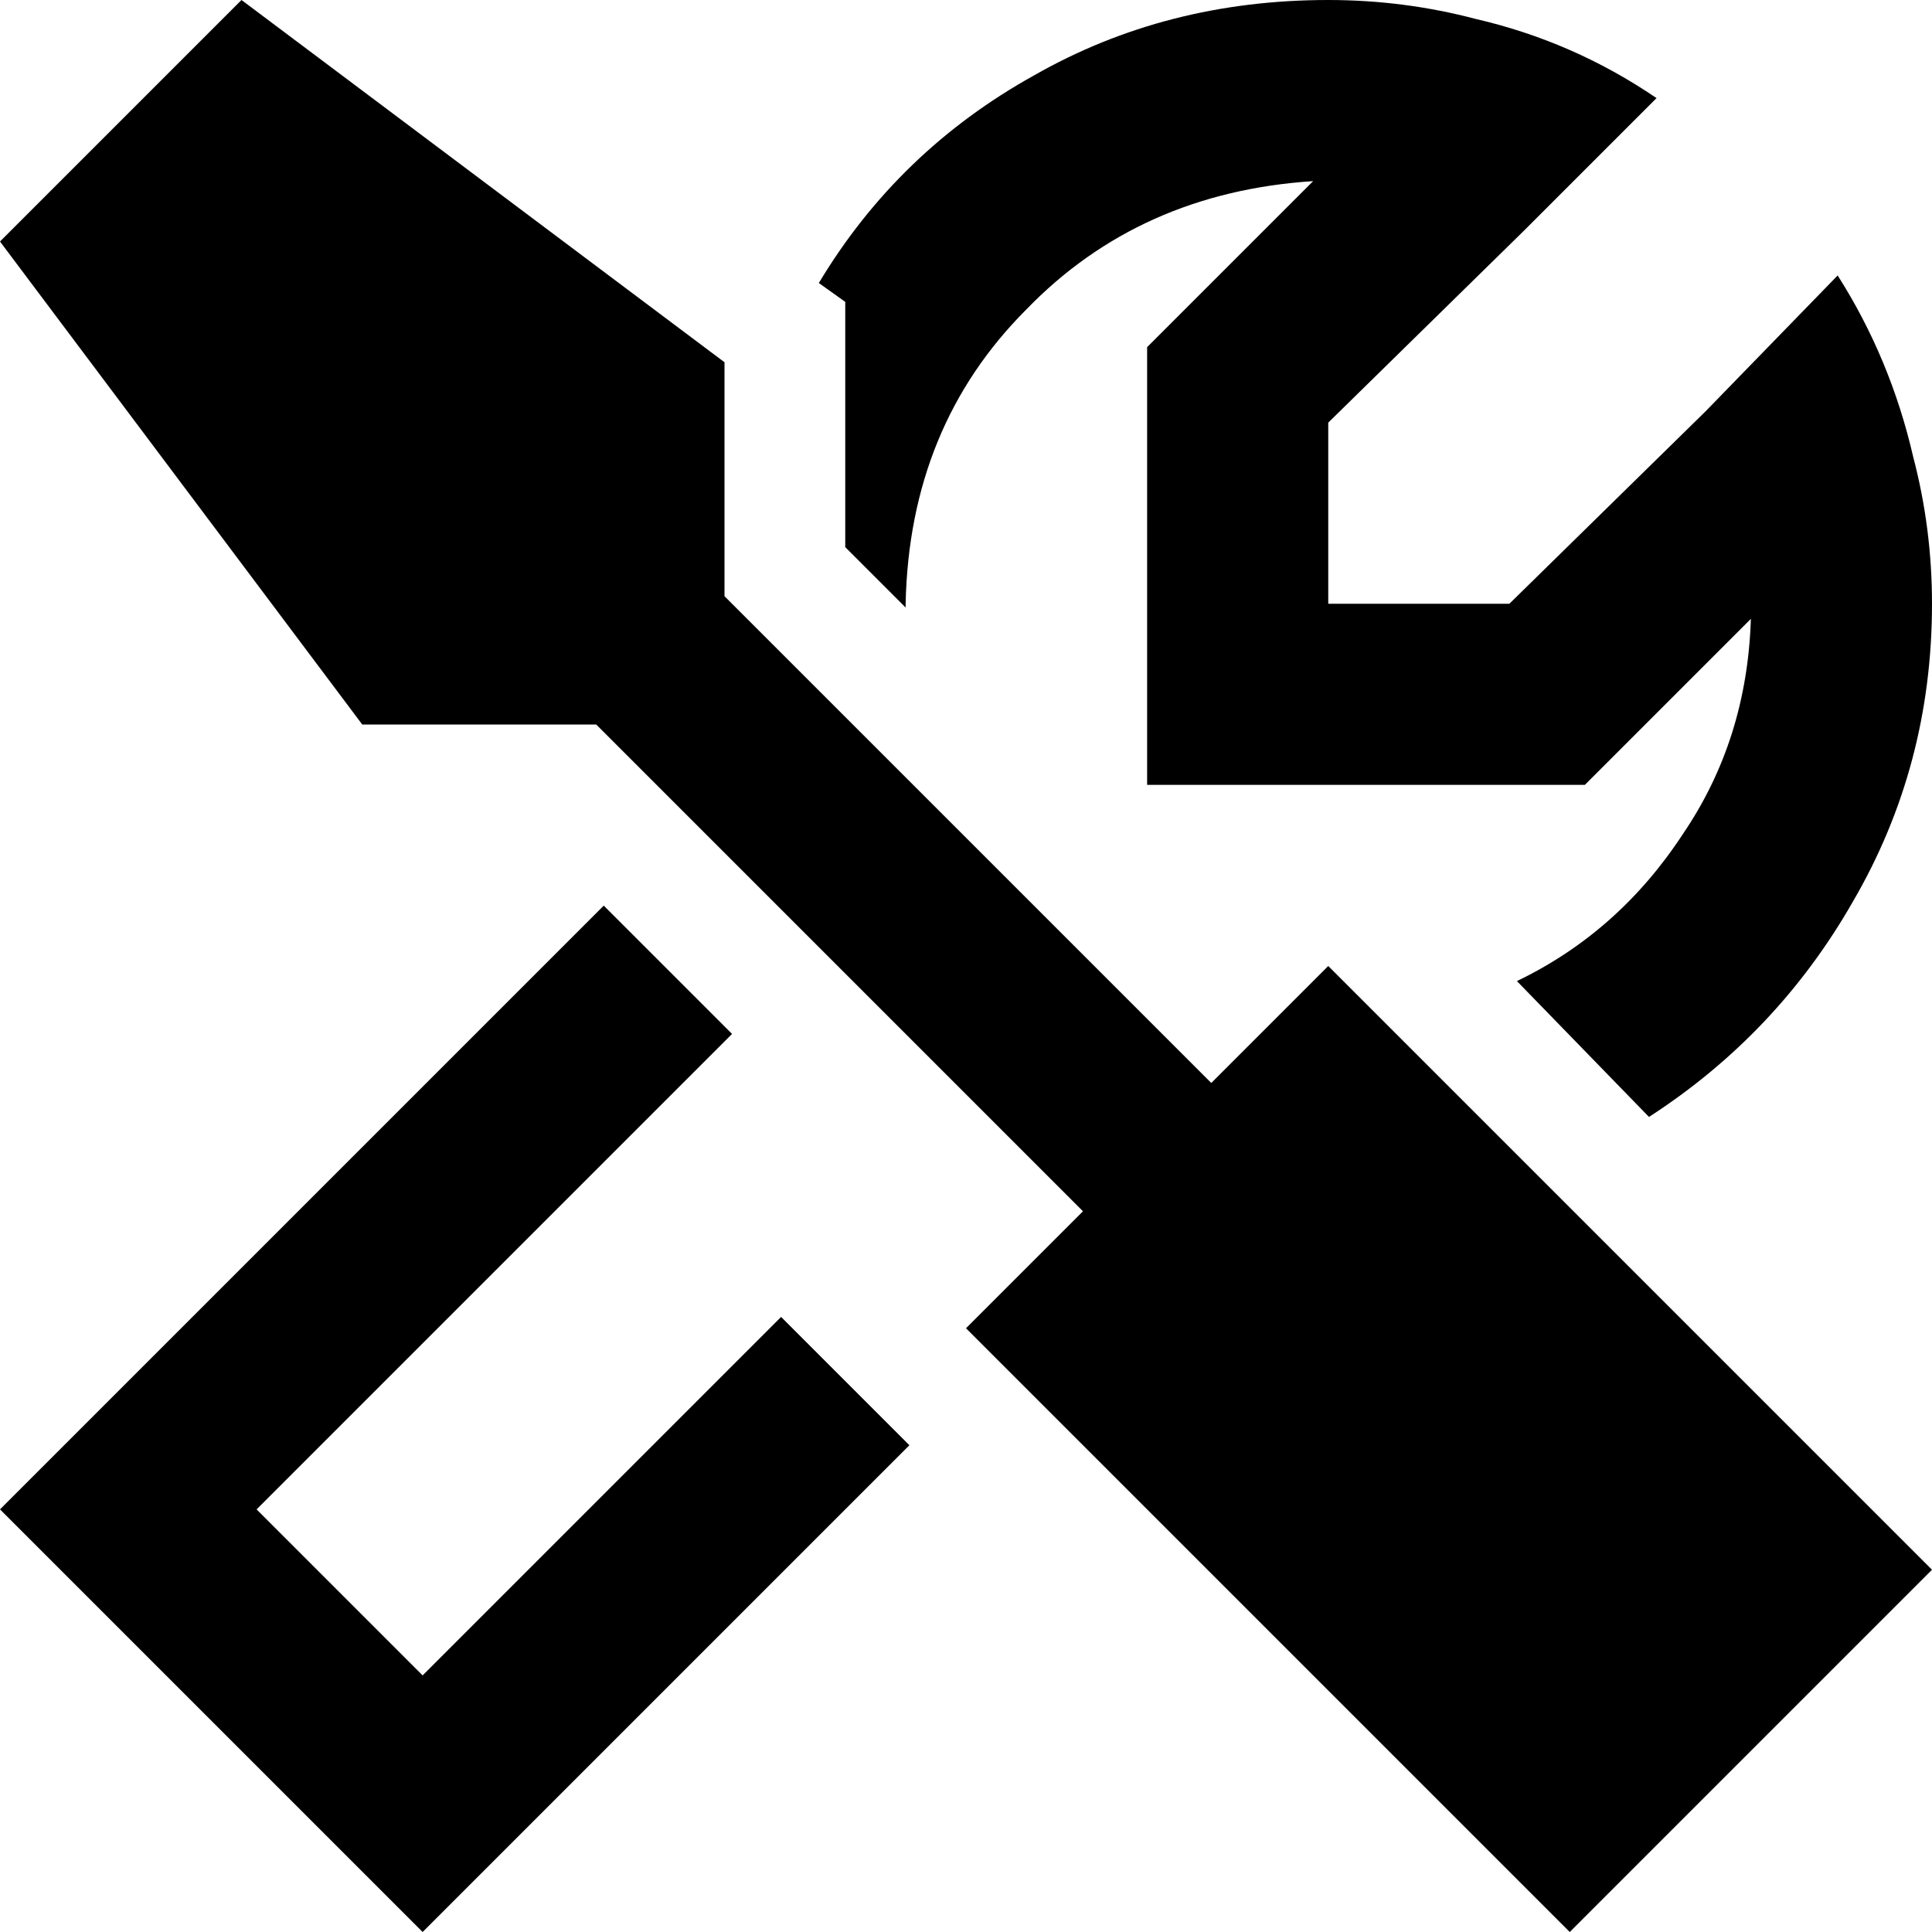 <svg xmlns="http://www.w3.org/2000/svg" viewBox="0 0 512 512">
  <path d="M 34 366 L 160 240 L 34 366 L 160 240 L 194 274 L 194 274 L 68 400 L 68 400 L 112 444 L 112 444 L 207 349 L 207 349 L 225 367 L 225 367 L 241 383 L 241 383 L 146 478 L 146 478 L 112 512 L 112 512 L 78 478 L 78 478 L 34 434 L 34 434 L 0 400 L 0 400 L 34 366 L 34 366 Z M 224 145 L 224 96 L 224 145 L 224 96 L 224 80 L 224 80 L 217 75 L 217 75 Q 238 40 274 20 Q 309 0 352 0 Q 372 0 391 5 Q 417 11 439 26 L 404 61 L 404 61 L 352 112 L 352 112 L 352 160 L 352 160 L 400 160 L 400 160 L 452 109 L 452 109 L 487 73 L 487 73 Q 501 95 507 121 Q 512 140 512 160 Q 512 203 491 239 Q 471 274 437 296 L 402 260 L 402 260 Q 429 247 446 221 Q 463 196 464 164 L 434 194 L 434 194 L 420 208 L 420 208 L 400 208 L 304 208 L 304 160 L 304 160 L 304 112 L 304 112 L 304 92 L 304 92 L 318 78 L 318 78 L 348 48 L 348 48 Q 302 51 272 82 Q 241 113 240 160 L 240 161 L 240 161 L 224 145 L 224 145 Z M 287 321 L 158 192 L 287 321 L 158 192 L 96 192 L 96 192 L 0 64 L 0 64 L 64 0 L 64 0 L 192 96 L 192 96 L 192 158 L 192 158 L 321 287 L 321 287 L 352 256 L 352 256 L 512 416 L 512 416 L 416 512 L 416 512 L 256 352 L 256 352 L 287 321 L 287 321 Z" />
</svg>
